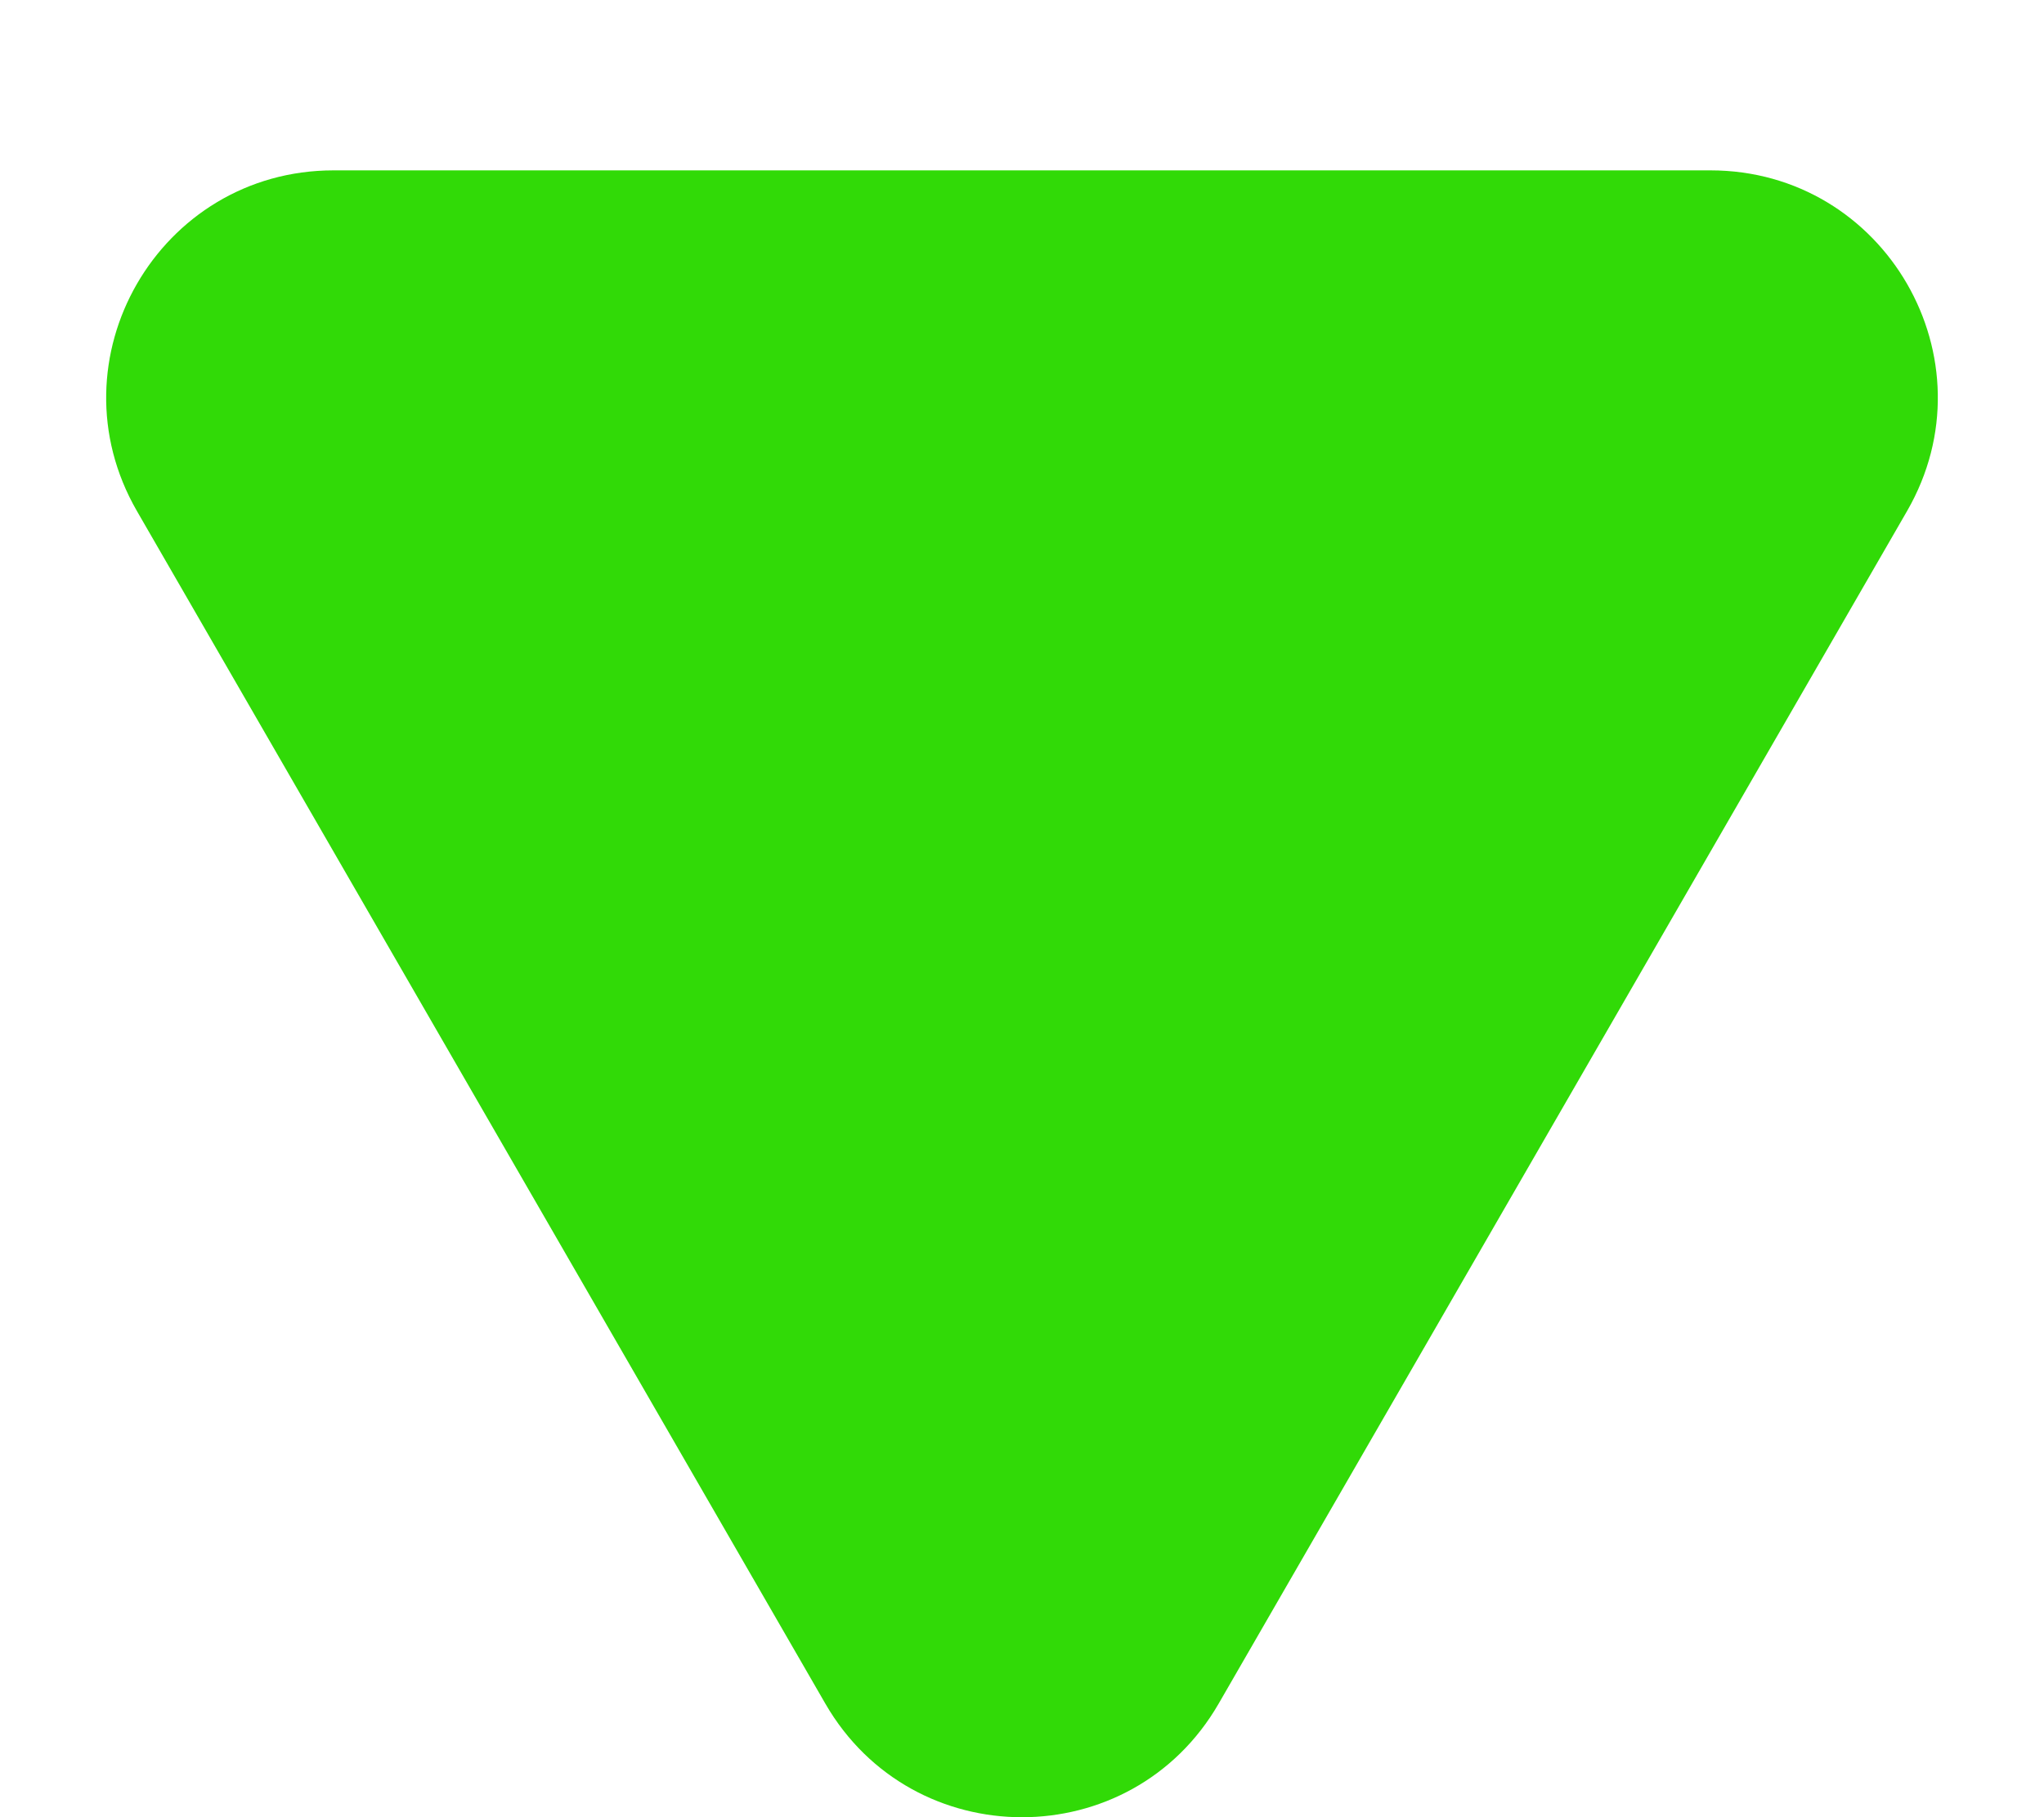 <svg width="9" height="8" viewBox="0 0 9 8" fill="none" xmlns="http://www.w3.org/2000/svg">
<path d="M5.366 7.5C4.981 8.167 4.019 8.167 3.634 7.5L0.603 2.25C0.218 1.583 0.699 0.75 1.469 0.75H7.531C8.301 0.75 8.782 1.583 8.397 2.25L5.366 7.5Z" fill="#31DA07"/>
</svg>
